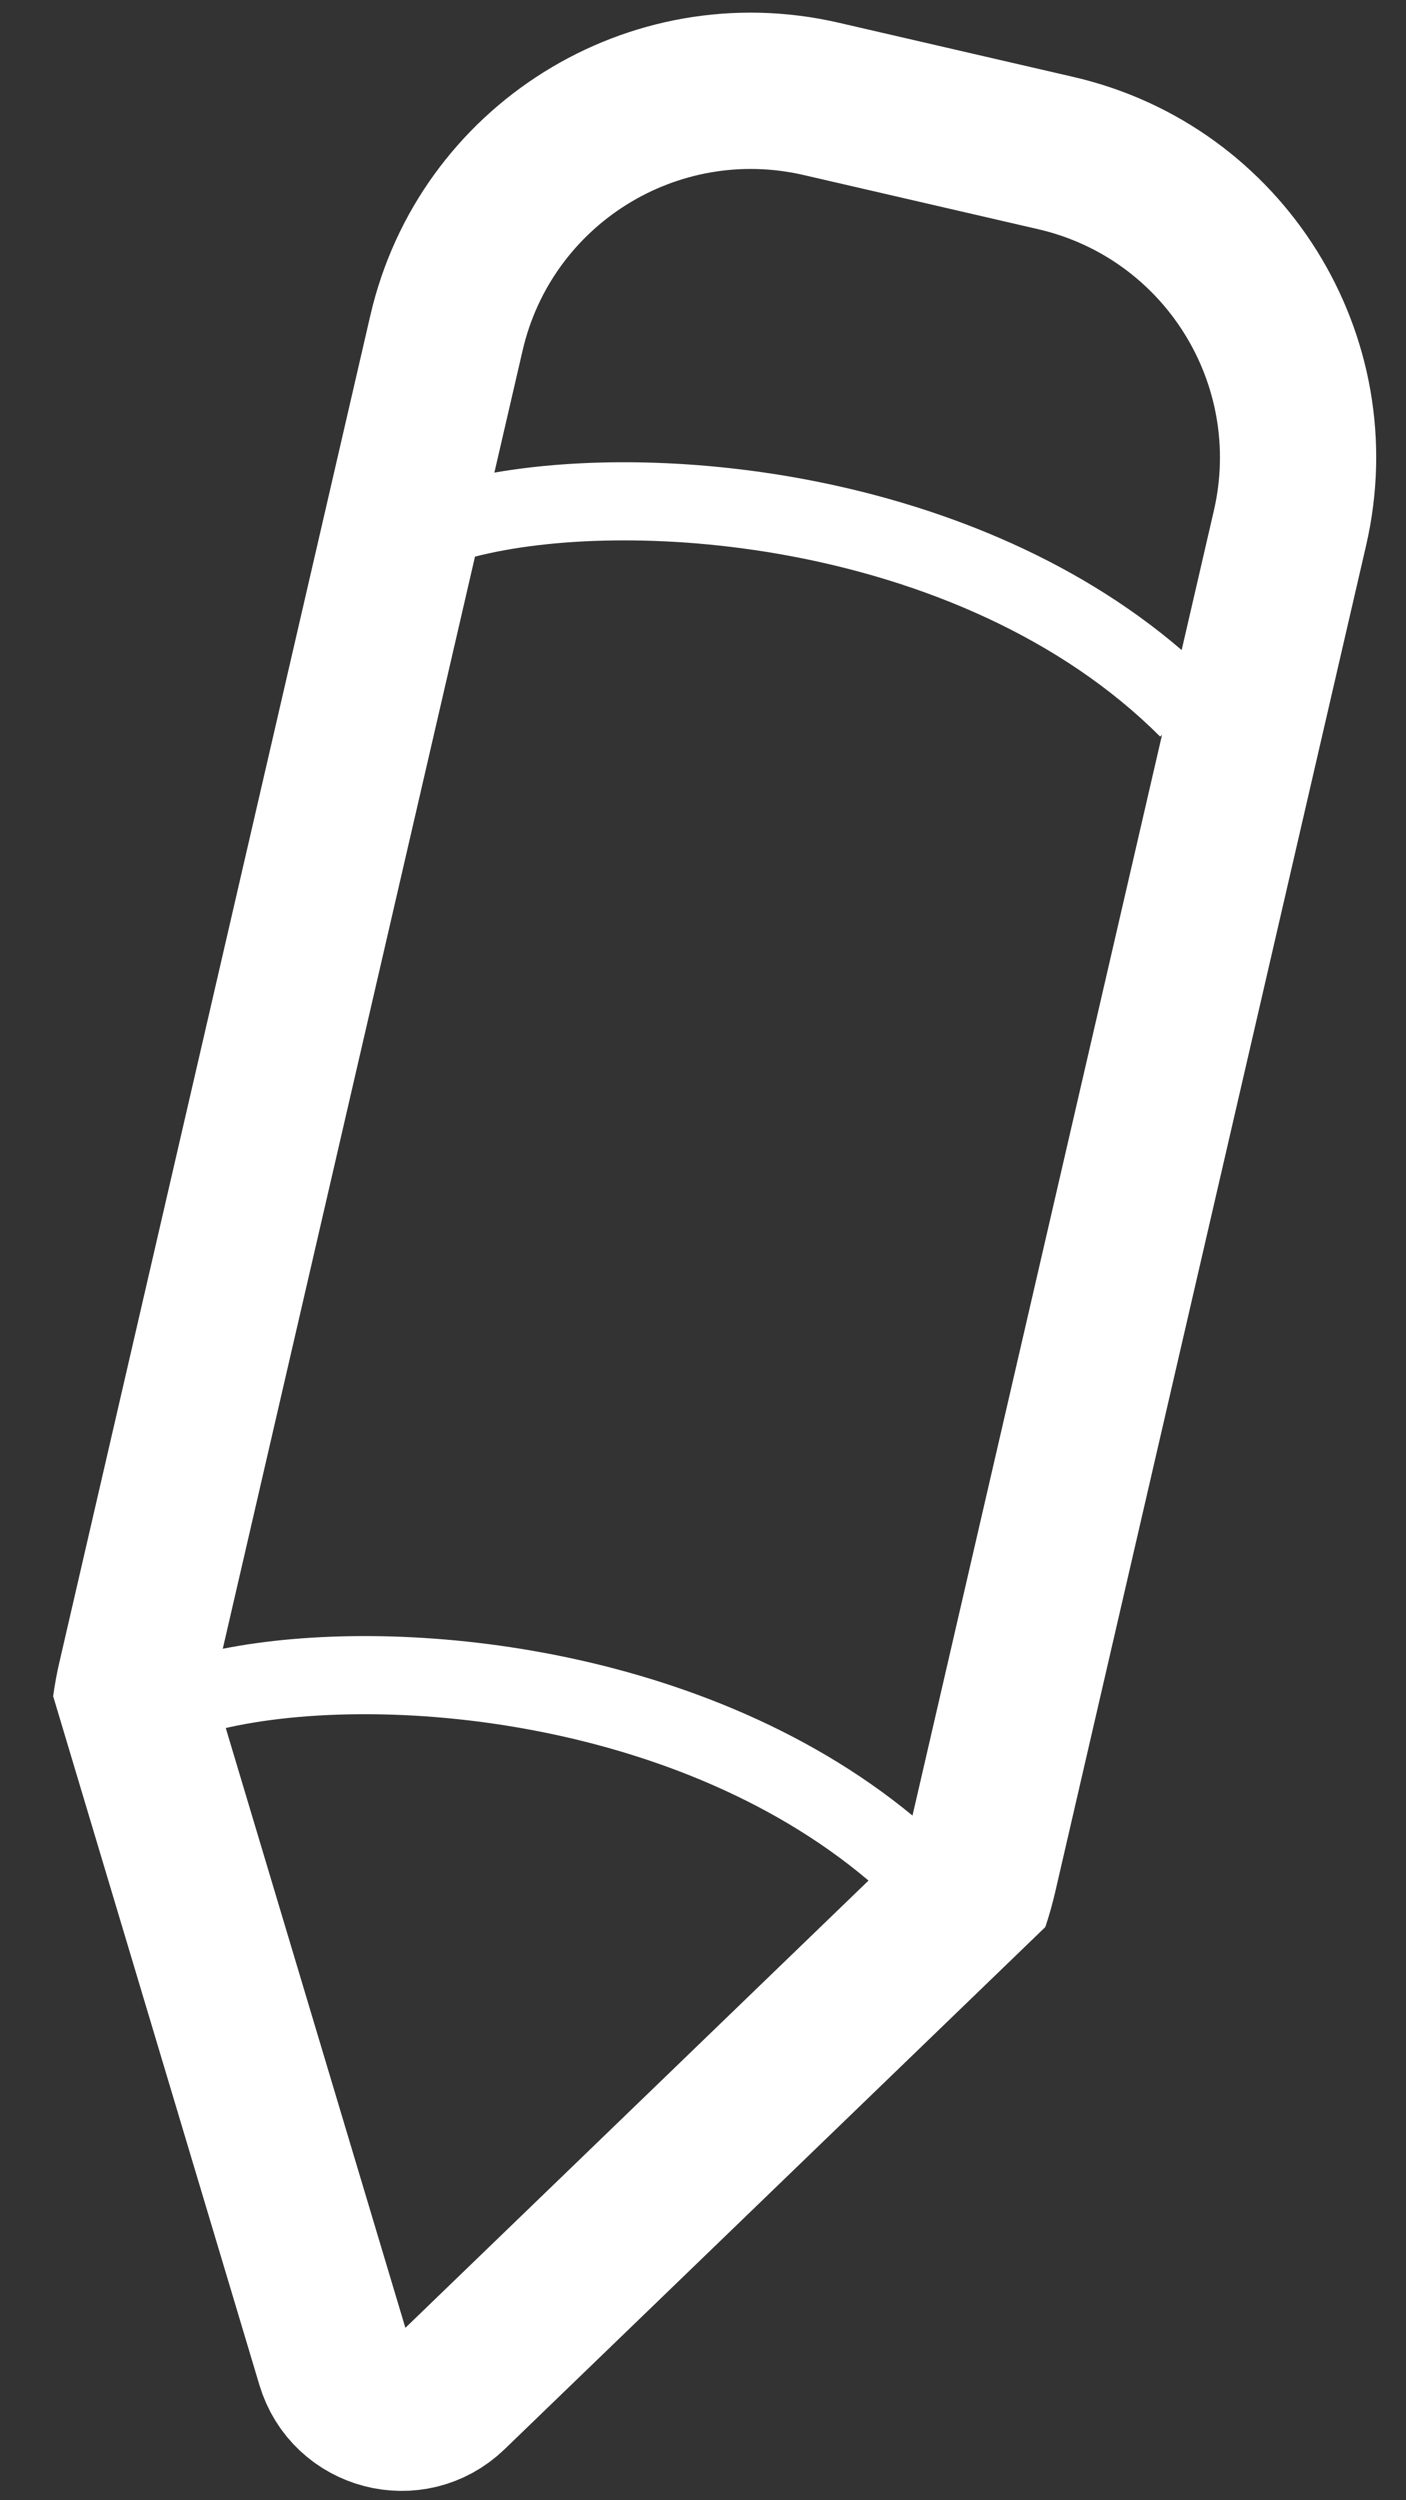 <svg width="18" height="32" viewBox="0 0 18 32" fill="none" xmlns="http://www.w3.org/2000/svg">
<rect x="0" y="0" width="18" height="32" fill="#333333" stroke="none"/>
<path d="M1.639 21.424L4.279 30.238C4.472 30.884 5.281 31.096 5.766 30.627L12.685 23.947" stroke="white" stroke-width="2"/>
<path fill-rule="evenodd" clip-rule="evenodd" d="M10.288 2.24L13.293 2.934C14.907 3.307 15.913 4.918 15.541 6.532L15.128 8.32C13.724 7.114 11.949 6.439 10.276 6.129C8.832 5.862 7.419 5.859 6.329 6.049L6.69 4.488C7.062 2.874 8.673 1.867 10.288 2.24ZM14.853 9.428L14.877 9.404L11.682 23.237C10.3 22.098 8.581 21.453 6.958 21.153C5.443 20.872 3.962 20.883 2.852 21.102L6.081 7.124C7.038 6.879 8.519 6.821 10.094 7.112C11.817 7.431 13.581 8.156 14.853 9.428ZM11.23 24.165C9.989 23.069 8.365 22.43 6.776 22.136C5.144 21.834 3.614 21.907 2.662 22.174L0.68 21.713C0.7 21.564 0.728 21.413 0.763 21.263L4.741 4.038C5.362 1.347 8.047 -0.33 10.738 0.291L13.743 0.985C16.433 1.607 18.111 4.292 17.489 6.982L13.511 24.207C13.475 24.363 13.432 24.516 13.382 24.665L11.23 24.165Z" fill="white"/>
</svg>
